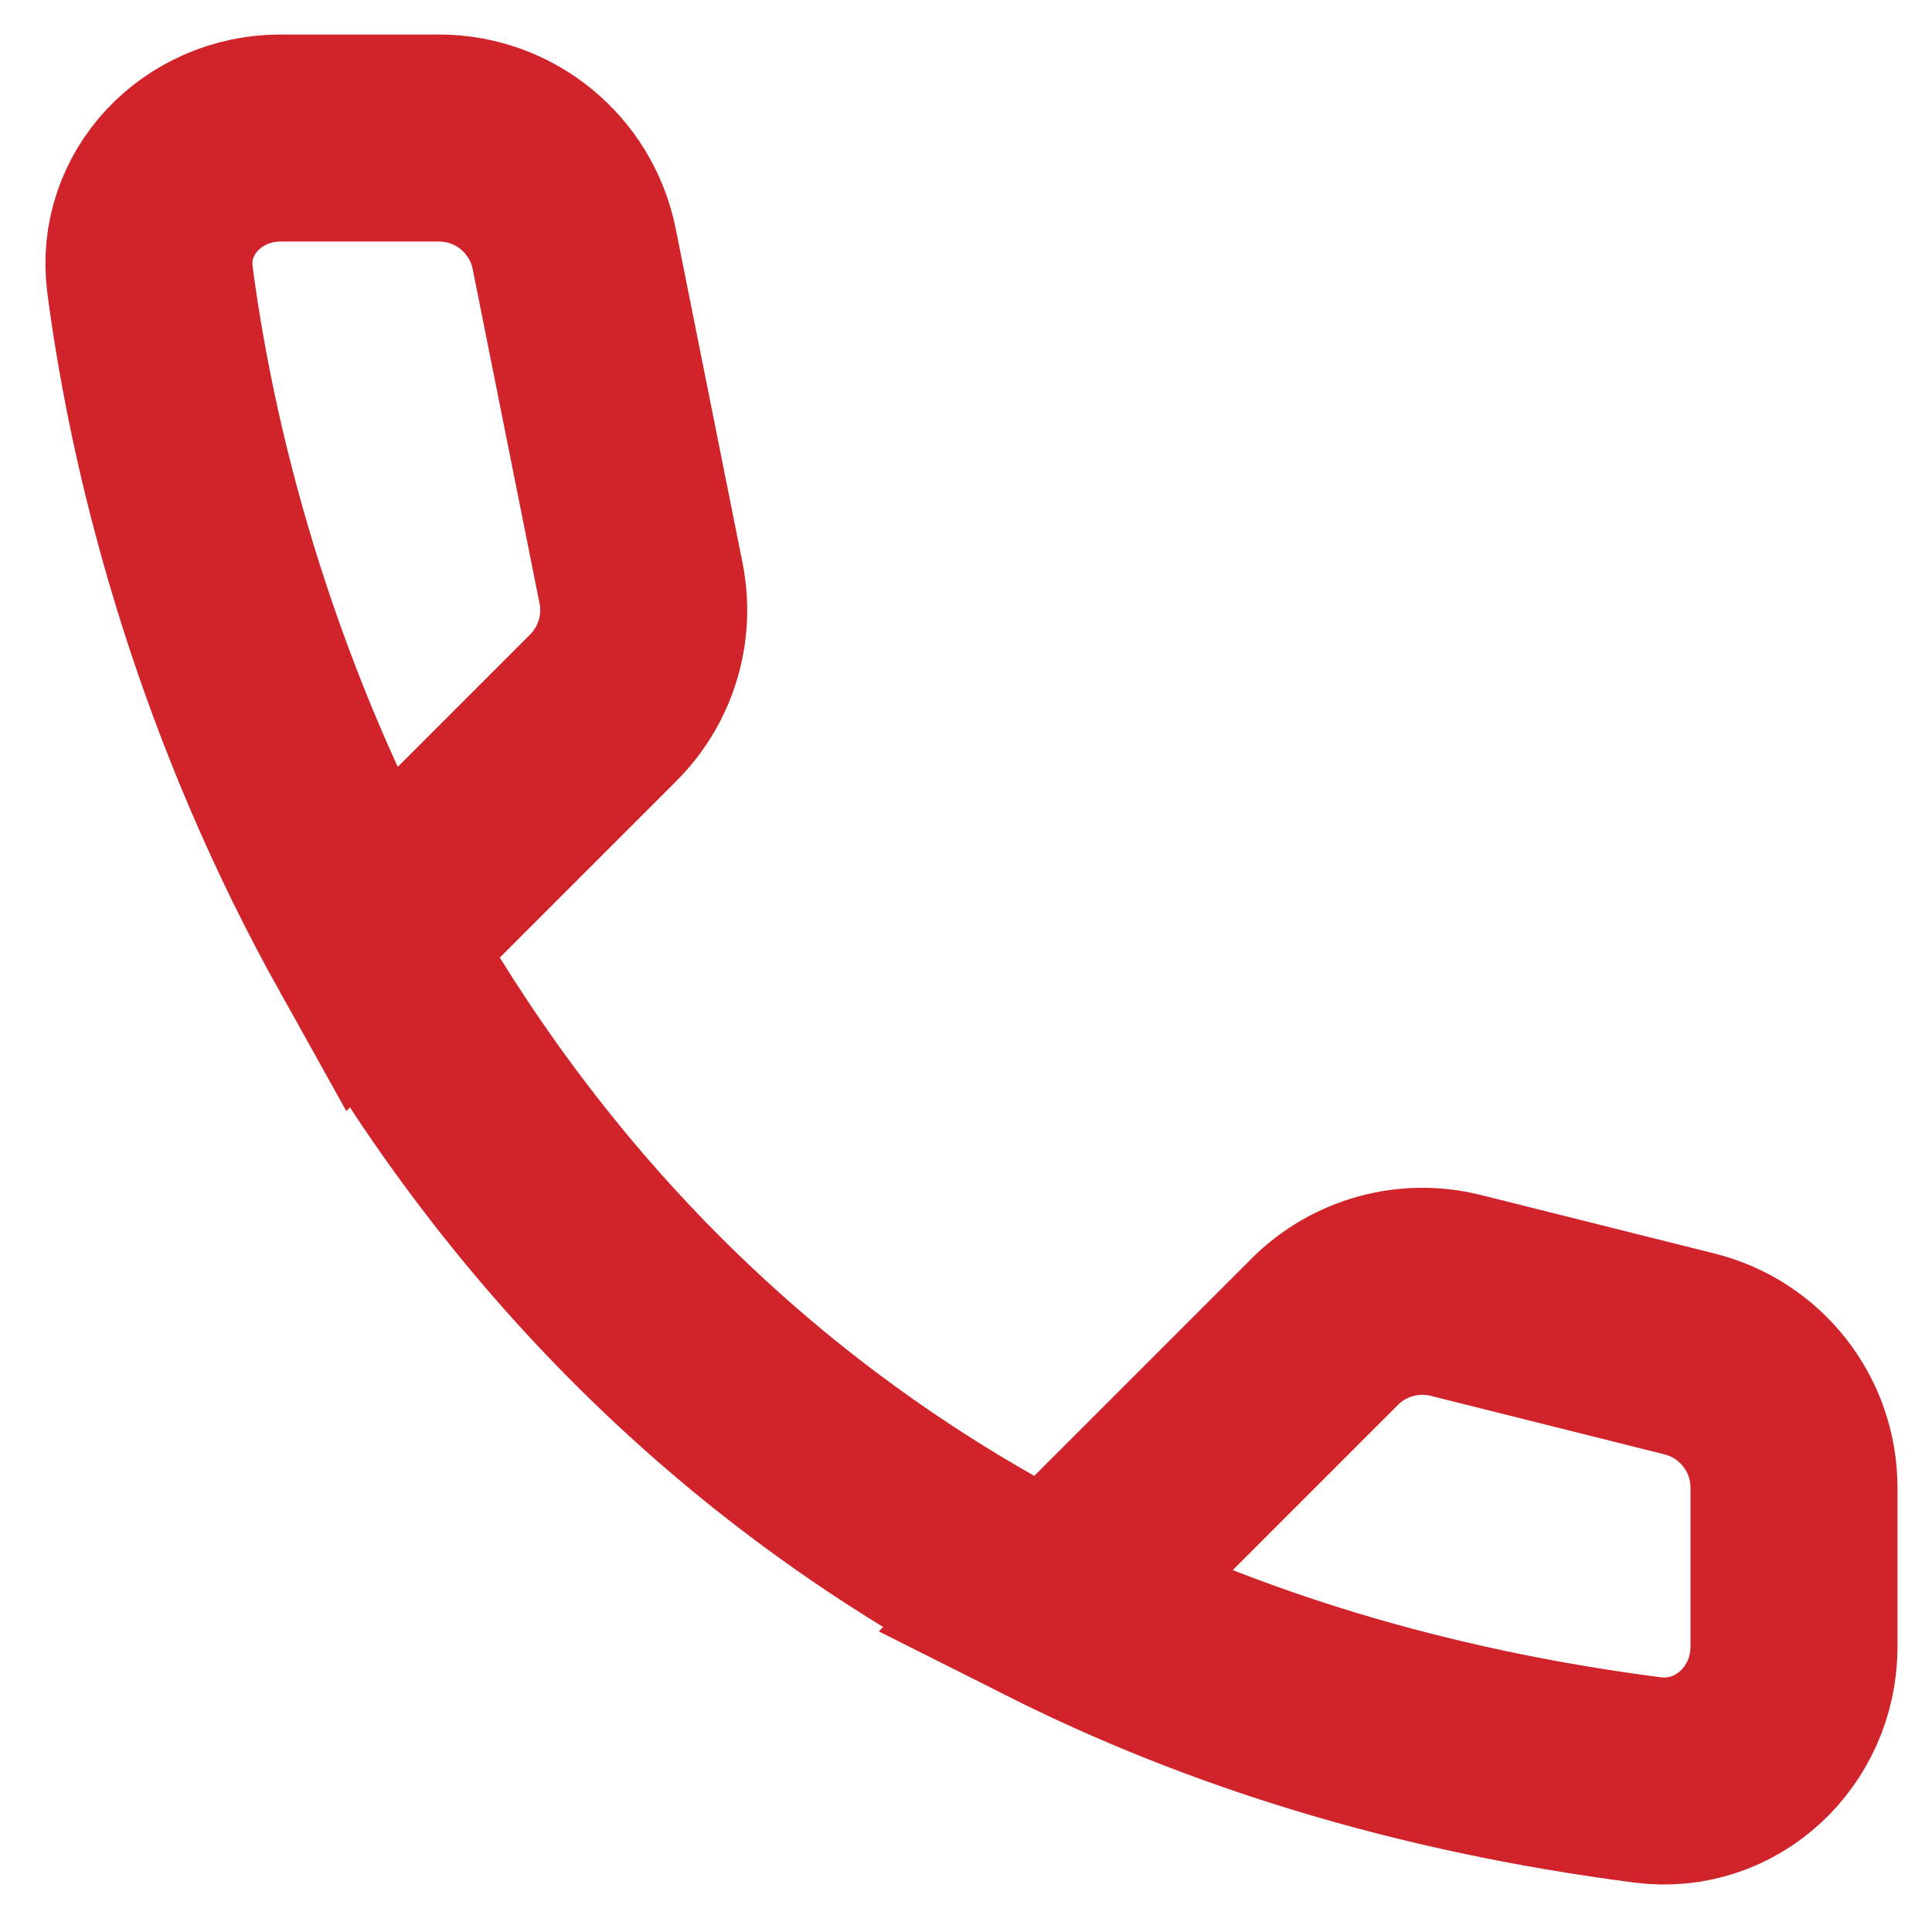 <svg width="14" height="14" viewBox="0 0 14 14" fill="none" xmlns="http://www.w3.org/2000/svg">
<path d="M7.632 11.618C8.852 12.232 10.278 12.683 11.938 12.898C12.511 12.972 13 12.511 13 11.933V10.781C13 10.322 12.688 9.922 12.242 9.811L10.549 9.387C10.209 9.302 9.848 9.402 9.6 9.65L7.632 11.618ZM7.632 11.618C5.296 10.442 3.713 8.669 2.681 6.819M2.681 6.819C1.755 5.159 1.272 3.437 1.087 2.029C1.013 1.469 1.469 1 2.034 1H3.18C3.657 1 4.067 1.336 4.161 1.804L4.645 4.225C4.711 4.553 4.608 4.892 4.372 5.128L2.681 6.819Z" stroke="#D1232A" stroke-width="1.5"/>
</svg>
